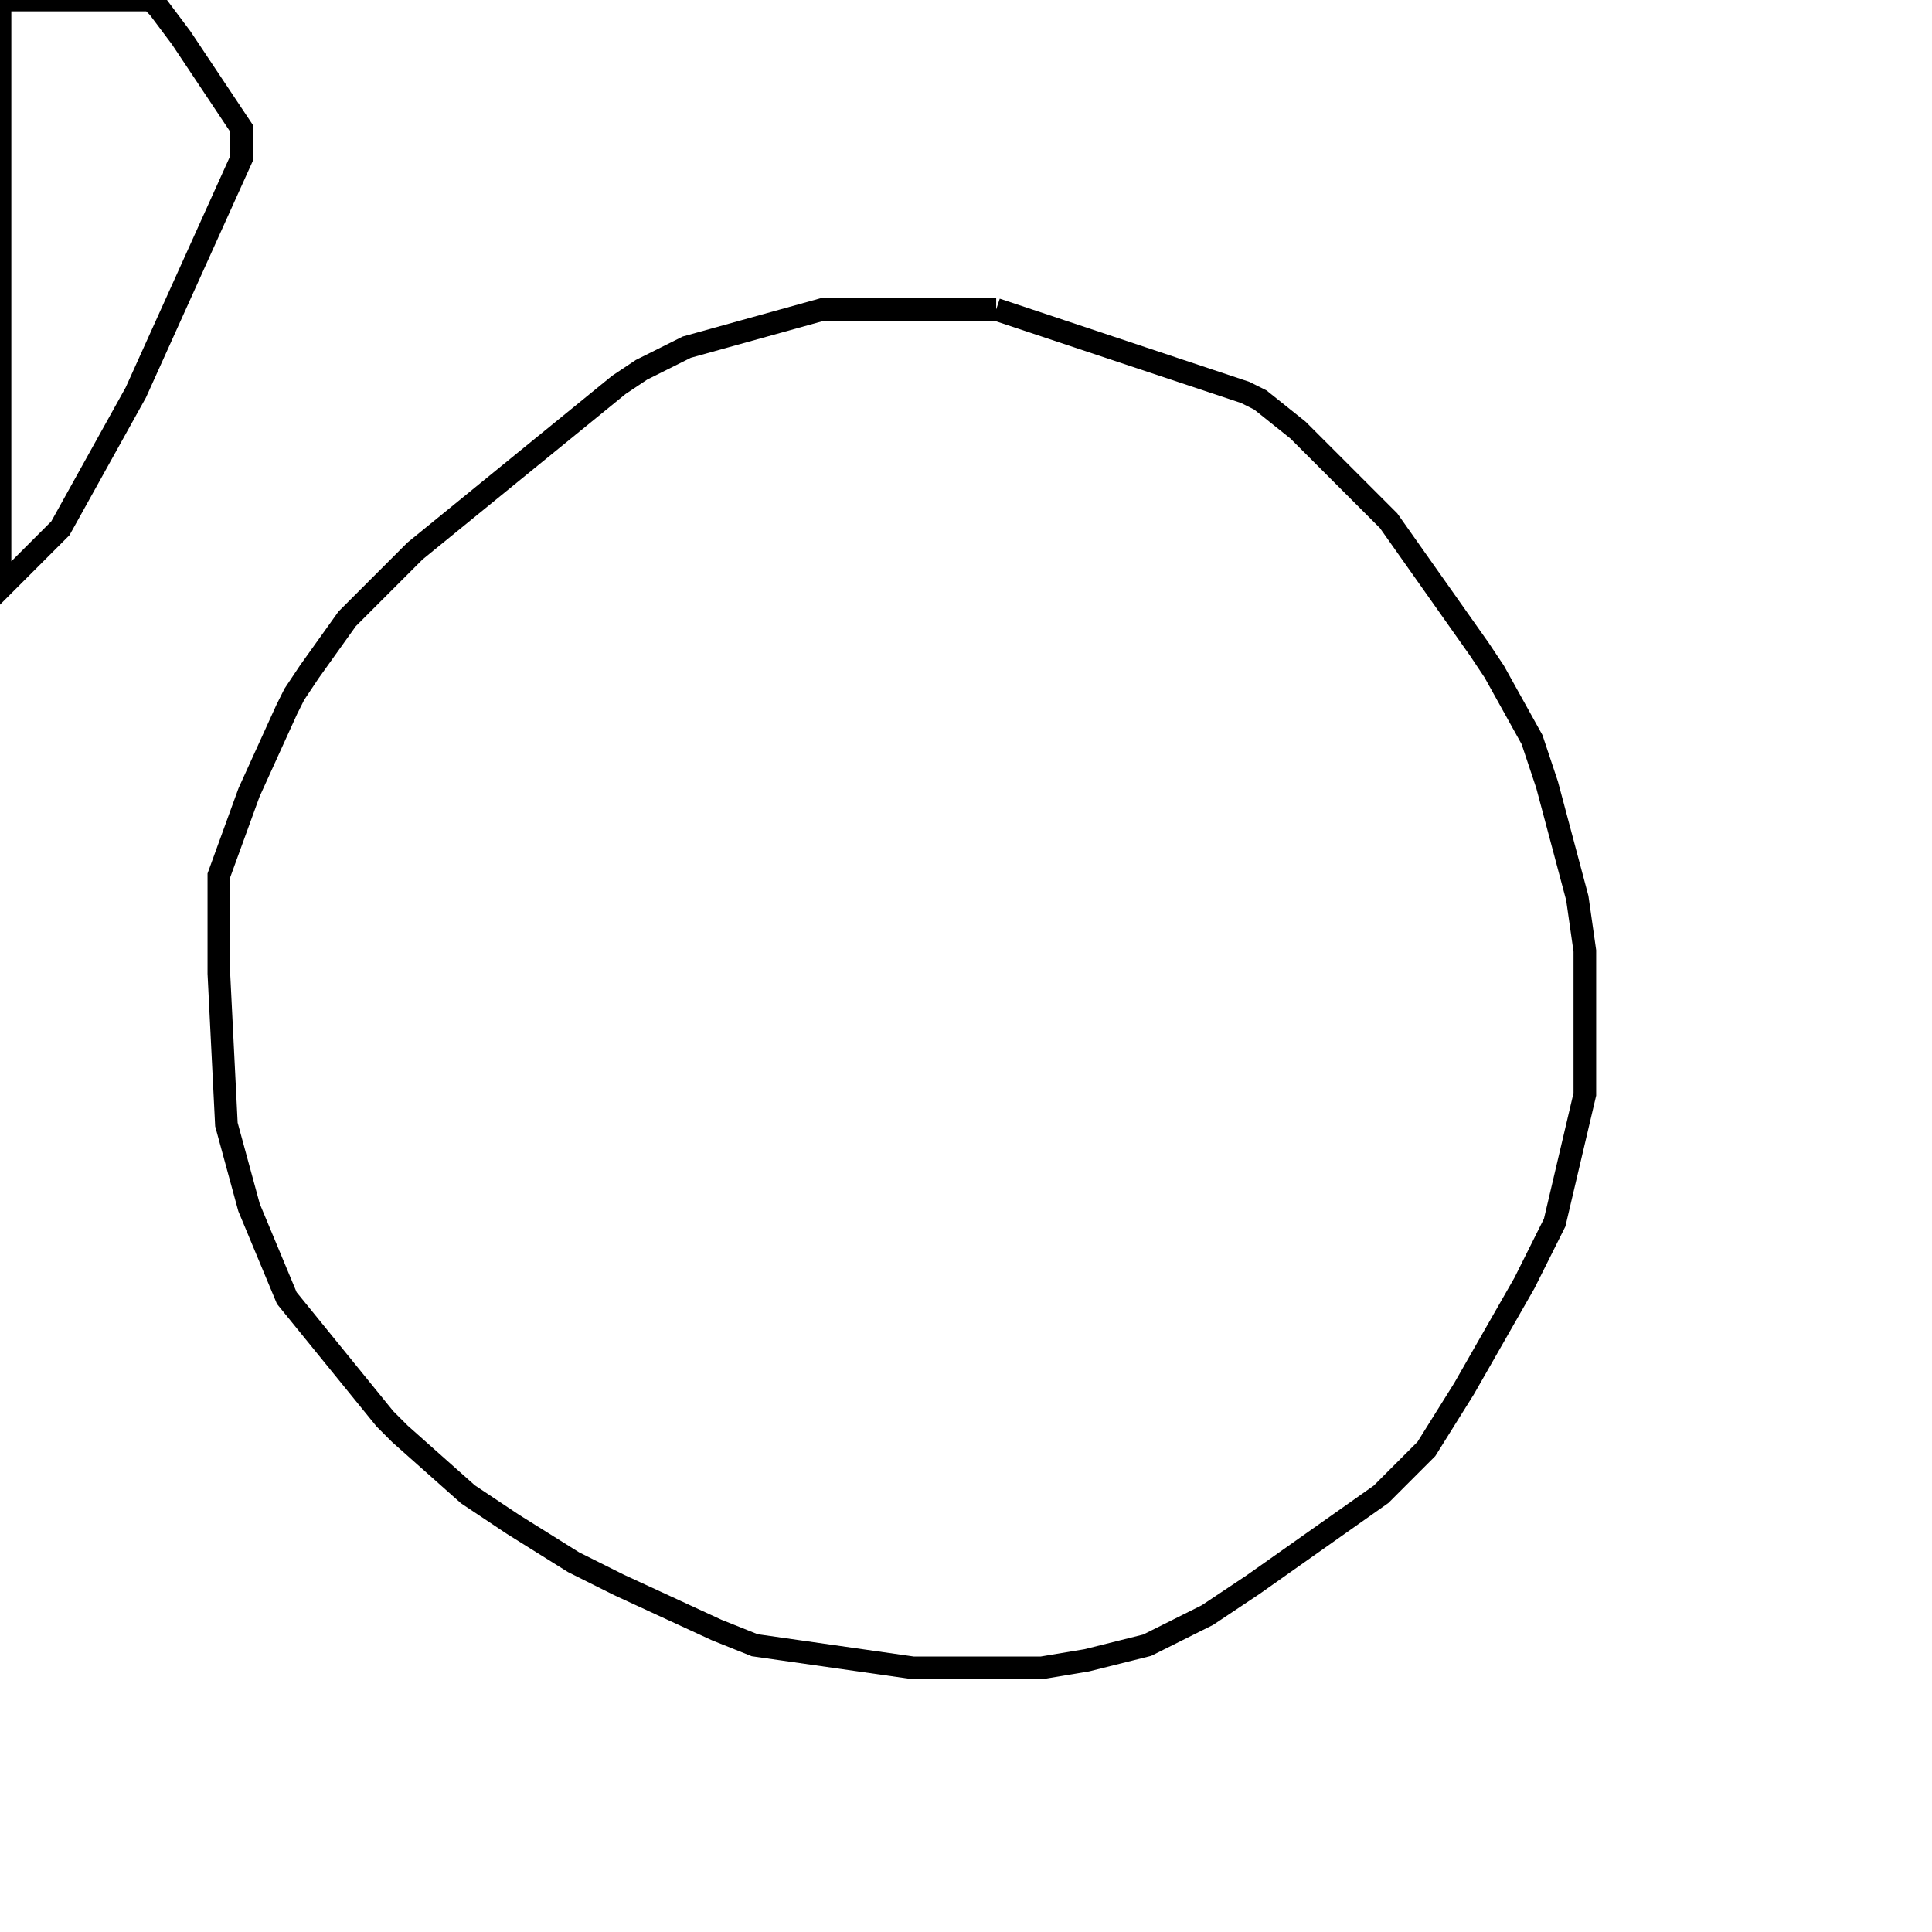 <svg width="256" height="256" xmlns="http://www.w3.org/2000/svg" fill-opacity="0" stroke="black" stroke-width="3" ><path d="M132 41 165 52 167 53 172 57 184 69 196 86 198 89 203 98 205 104 209 119 210 126 210 145 206 162 202 170 194 184 189 192 183 198 166 210 160 214 152 218 144 220 138 221 121 221 100 218 95 216 82 210 76 207 68 202 62 198 53 190 51 188 38 172 33 160 30 149 29 129 29 116 33 105 38 94 39 92 41 89 46 82 55 73 82 51 85 49 91 46 109 41 132 41 "/><path d="M20 0 21 1 24 5 32 17 32 21 18 52 8 70 0 78 0 0 20 0 "/></svg>